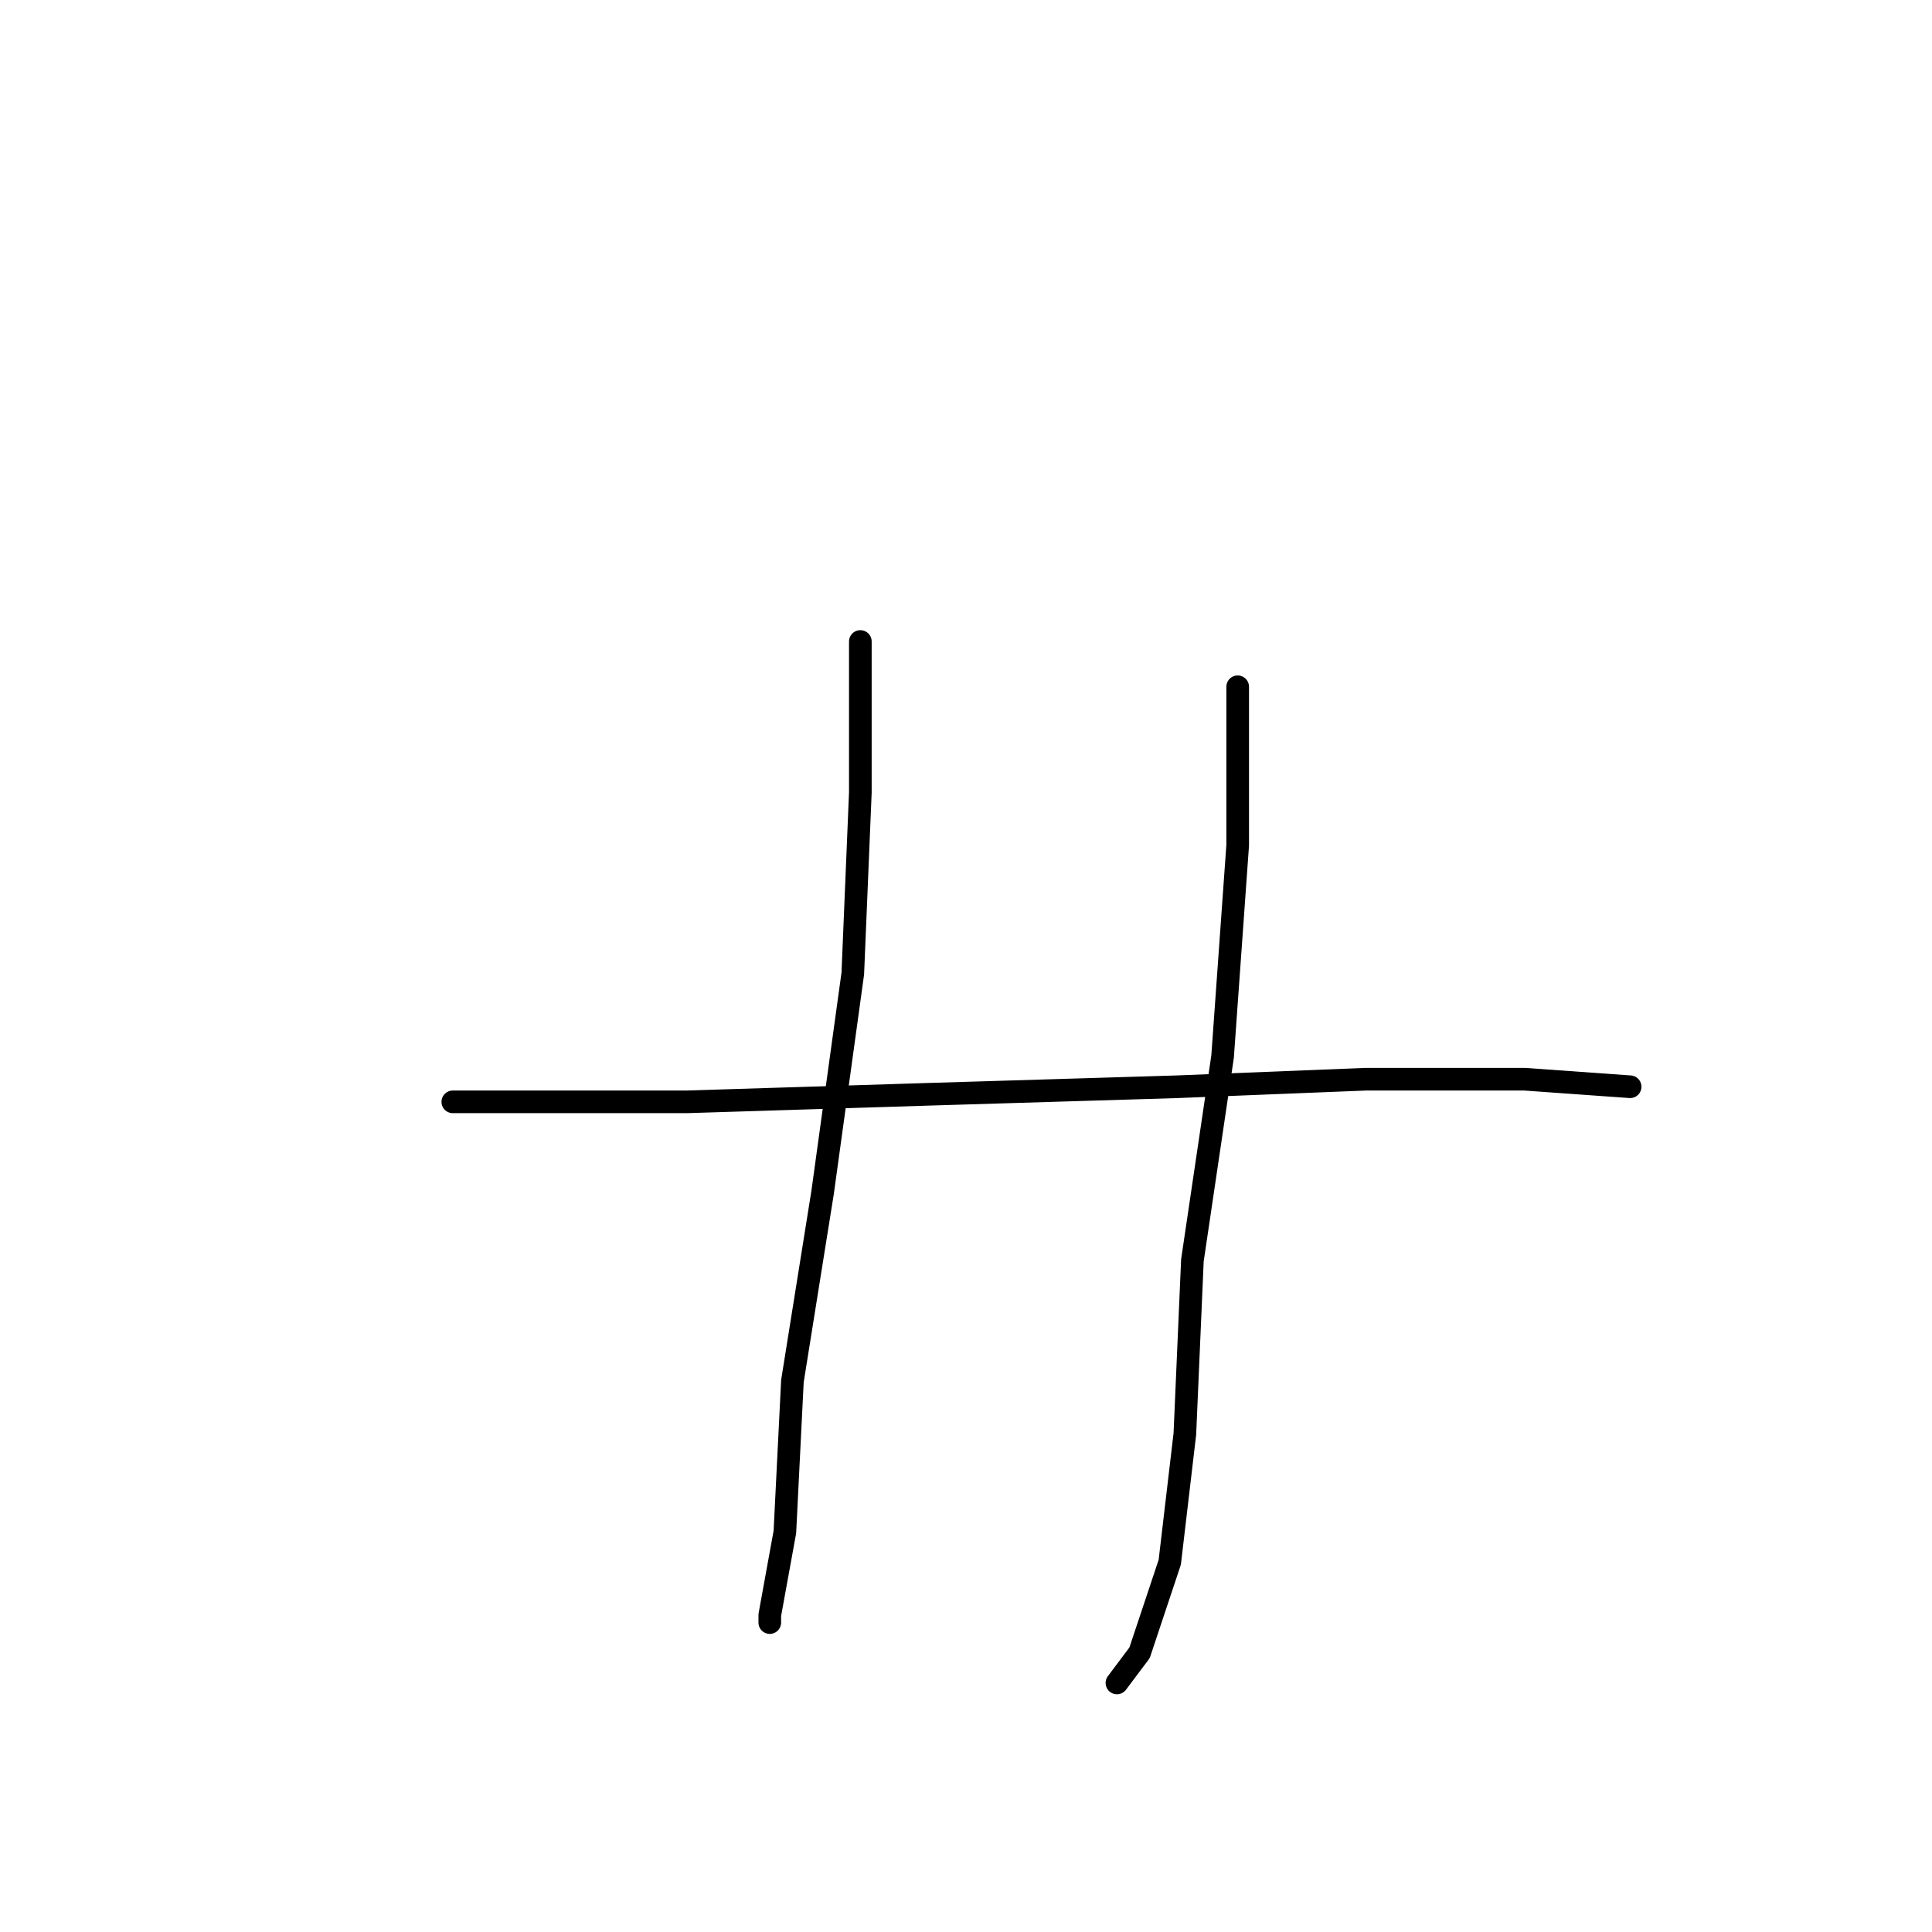 <?xml version="1.0" standalone="no"?>
    <svg width="256" height="256" xmlns="http://www.w3.org/2000/svg" version="1.1">
    <polyline stroke="black" stroke-width="3" stroke-linecap="round" fill="transparent" stroke-linejoin="round" points="114 85 114 105 113 129 109 158 105 183 104 203 102 214 102 215 102 215 " />
        <polyline stroke="black" stroke-width="3" stroke-linecap="round" fill="transparent" stroke-linejoin="round" points="164 91 164 112 162 140 158 167 157 190 155 207 151 219 148 223 148 223 " />
        <polyline stroke="black" stroke-width="3" stroke-linecap="round" fill="transparent" stroke-linejoin="round" points="60 146 68 146 91 146 123 145 156 144 181 143 202 143 216 144 216 144 " />
        </svg>